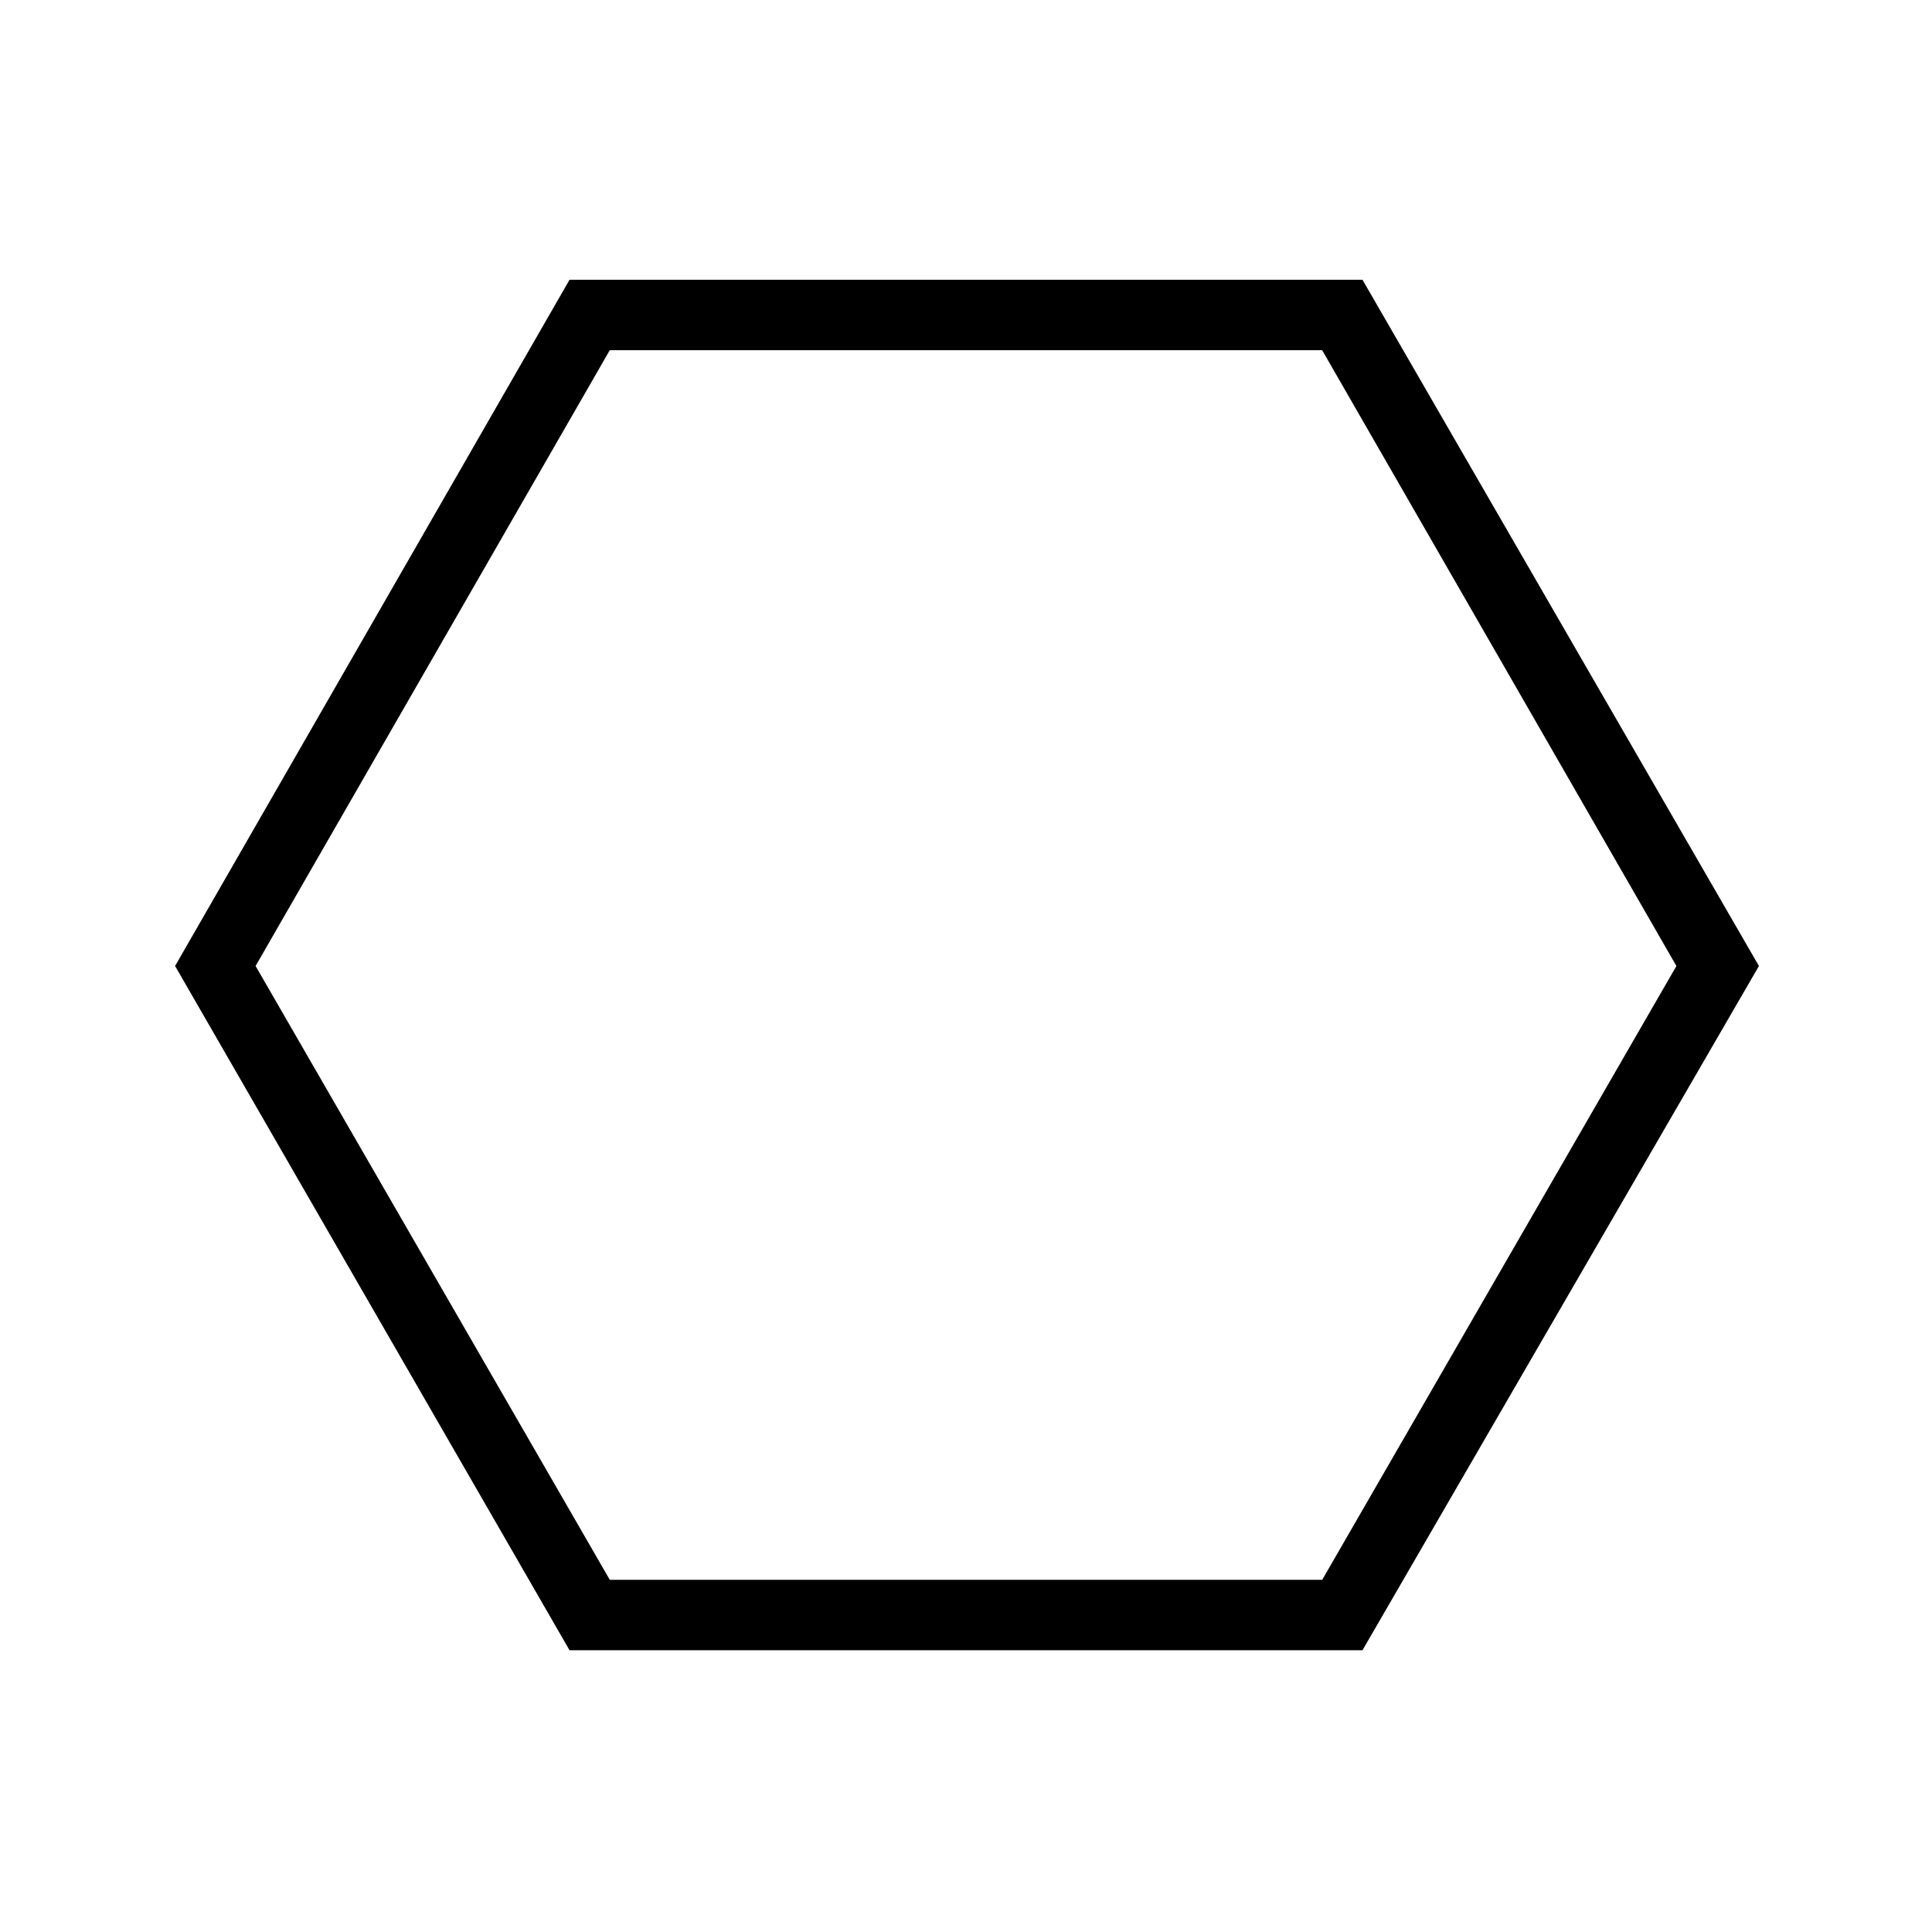 <svg xmlns="http://www.w3.org/2000/svg" height="48" viewBox="0 -960 960 960" width="48"><path d="M283-140 87-480l196-341h394l197 341-197 340H283Zm20-35h354l176-305-176.03-306H303L127-480l176 305Zm177-305Z"/></svg>
